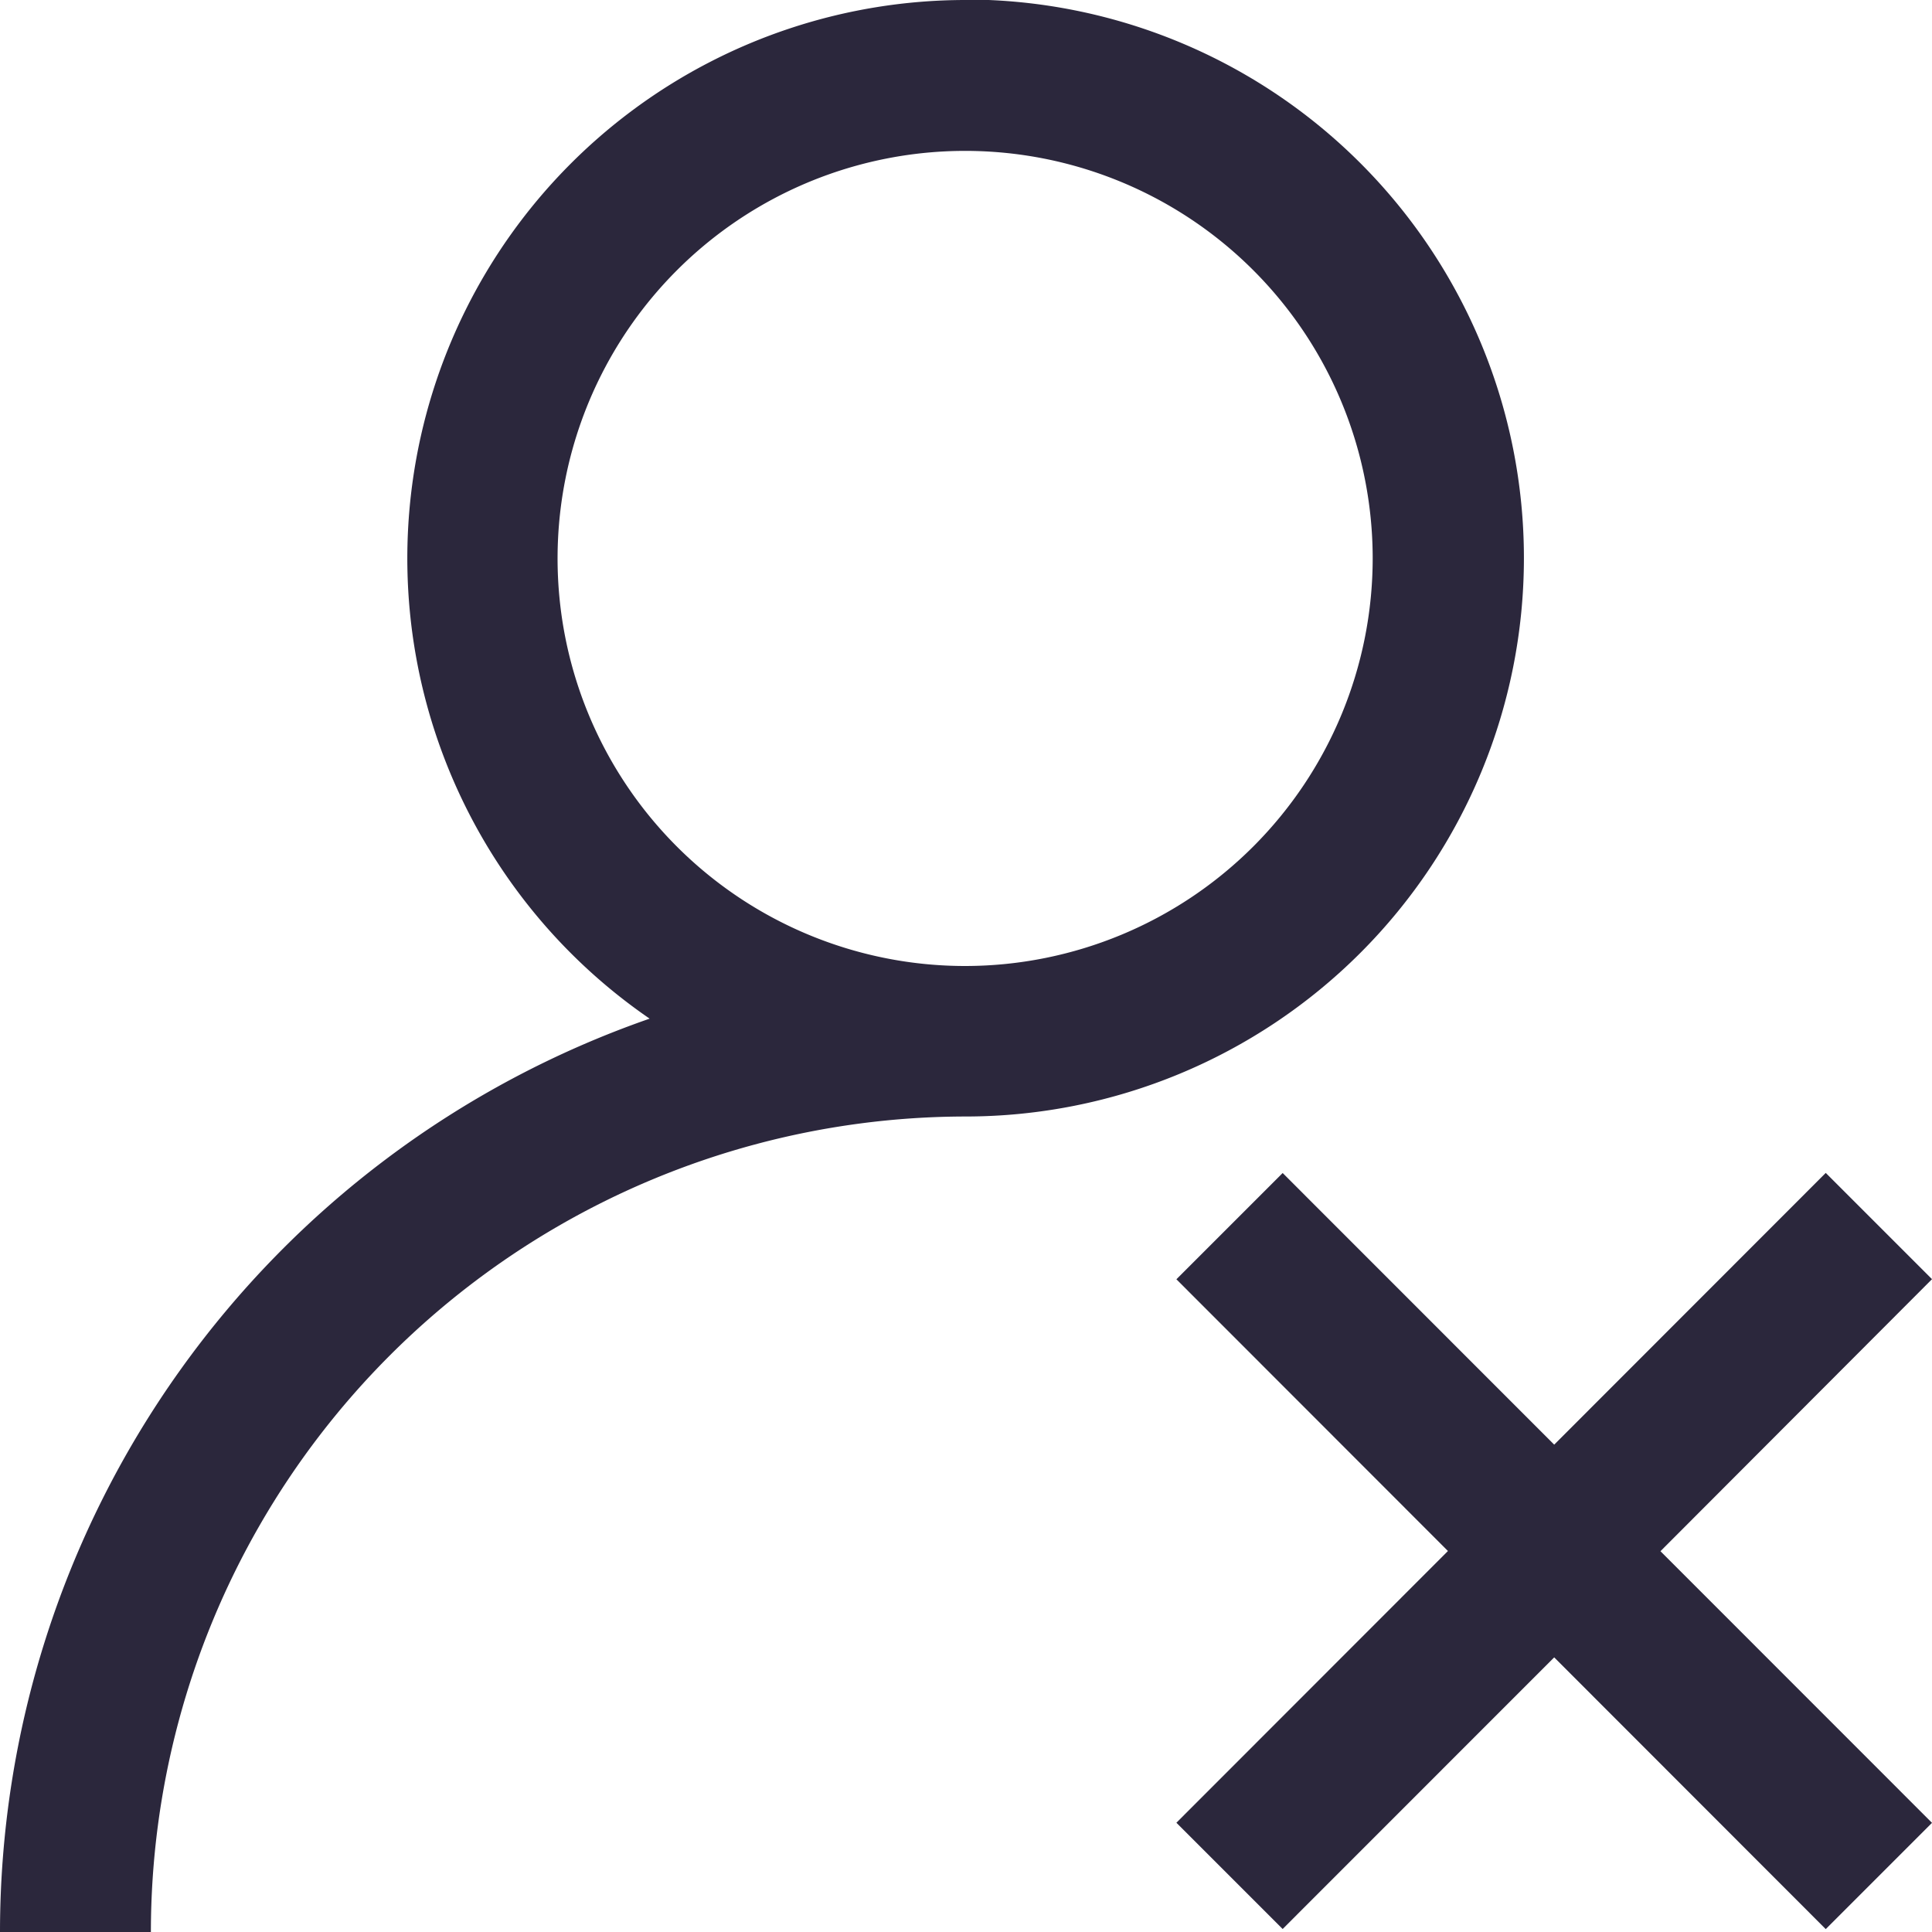 <svg xmlns="http://www.w3.org/2000/svg" width="20" height="20" viewBox="0 0 20 20">
  <g id="user" transform="translate(0 -0.142)">
    <g id="Group_205" data-name="Group 205" transform="translate(12.17 12.279)">
      <g id="Group_204" data-name="Group 204">
        <path id="Path_1363" data-name="Path 1363" d="M319.373,311.791l-1.1-1.1-2.811,2.813-2.811-2.812-1.1,1.1,2.811,2.813-2.811,2.813,1.1,1.1,2.811-2.812,2.811,2.813,1.1-1.1-2.811-2.812Z" transform="translate(-311.543 -310.686)" fill="#2b273c"/>
      </g>
    </g>
    <g id="Group_207" data-name="Group 207" transform="translate(0 0.142)">
      <g id="Group_206" data-name="Group 206">
        <path id="Path_1364" data-name="Path 1364" d="M9.994.142A5.78,5.78,0,0,0,6.725,10.687,10.015,10.015,0,0,0,0,20.142H1.562A8.445,8.445,0,0,1,9.994,11.7a5.781,5.781,0,0,0,0-11.563Zm0,10a4.219,4.219,0,1,1,4.216-4.219A4.222,4.222,0,0,1,9.994,10.142Z" transform="translate(0 -0.142)" fill="#2b273c"/>
      </g>
    </g>
  </g>
</svg>
